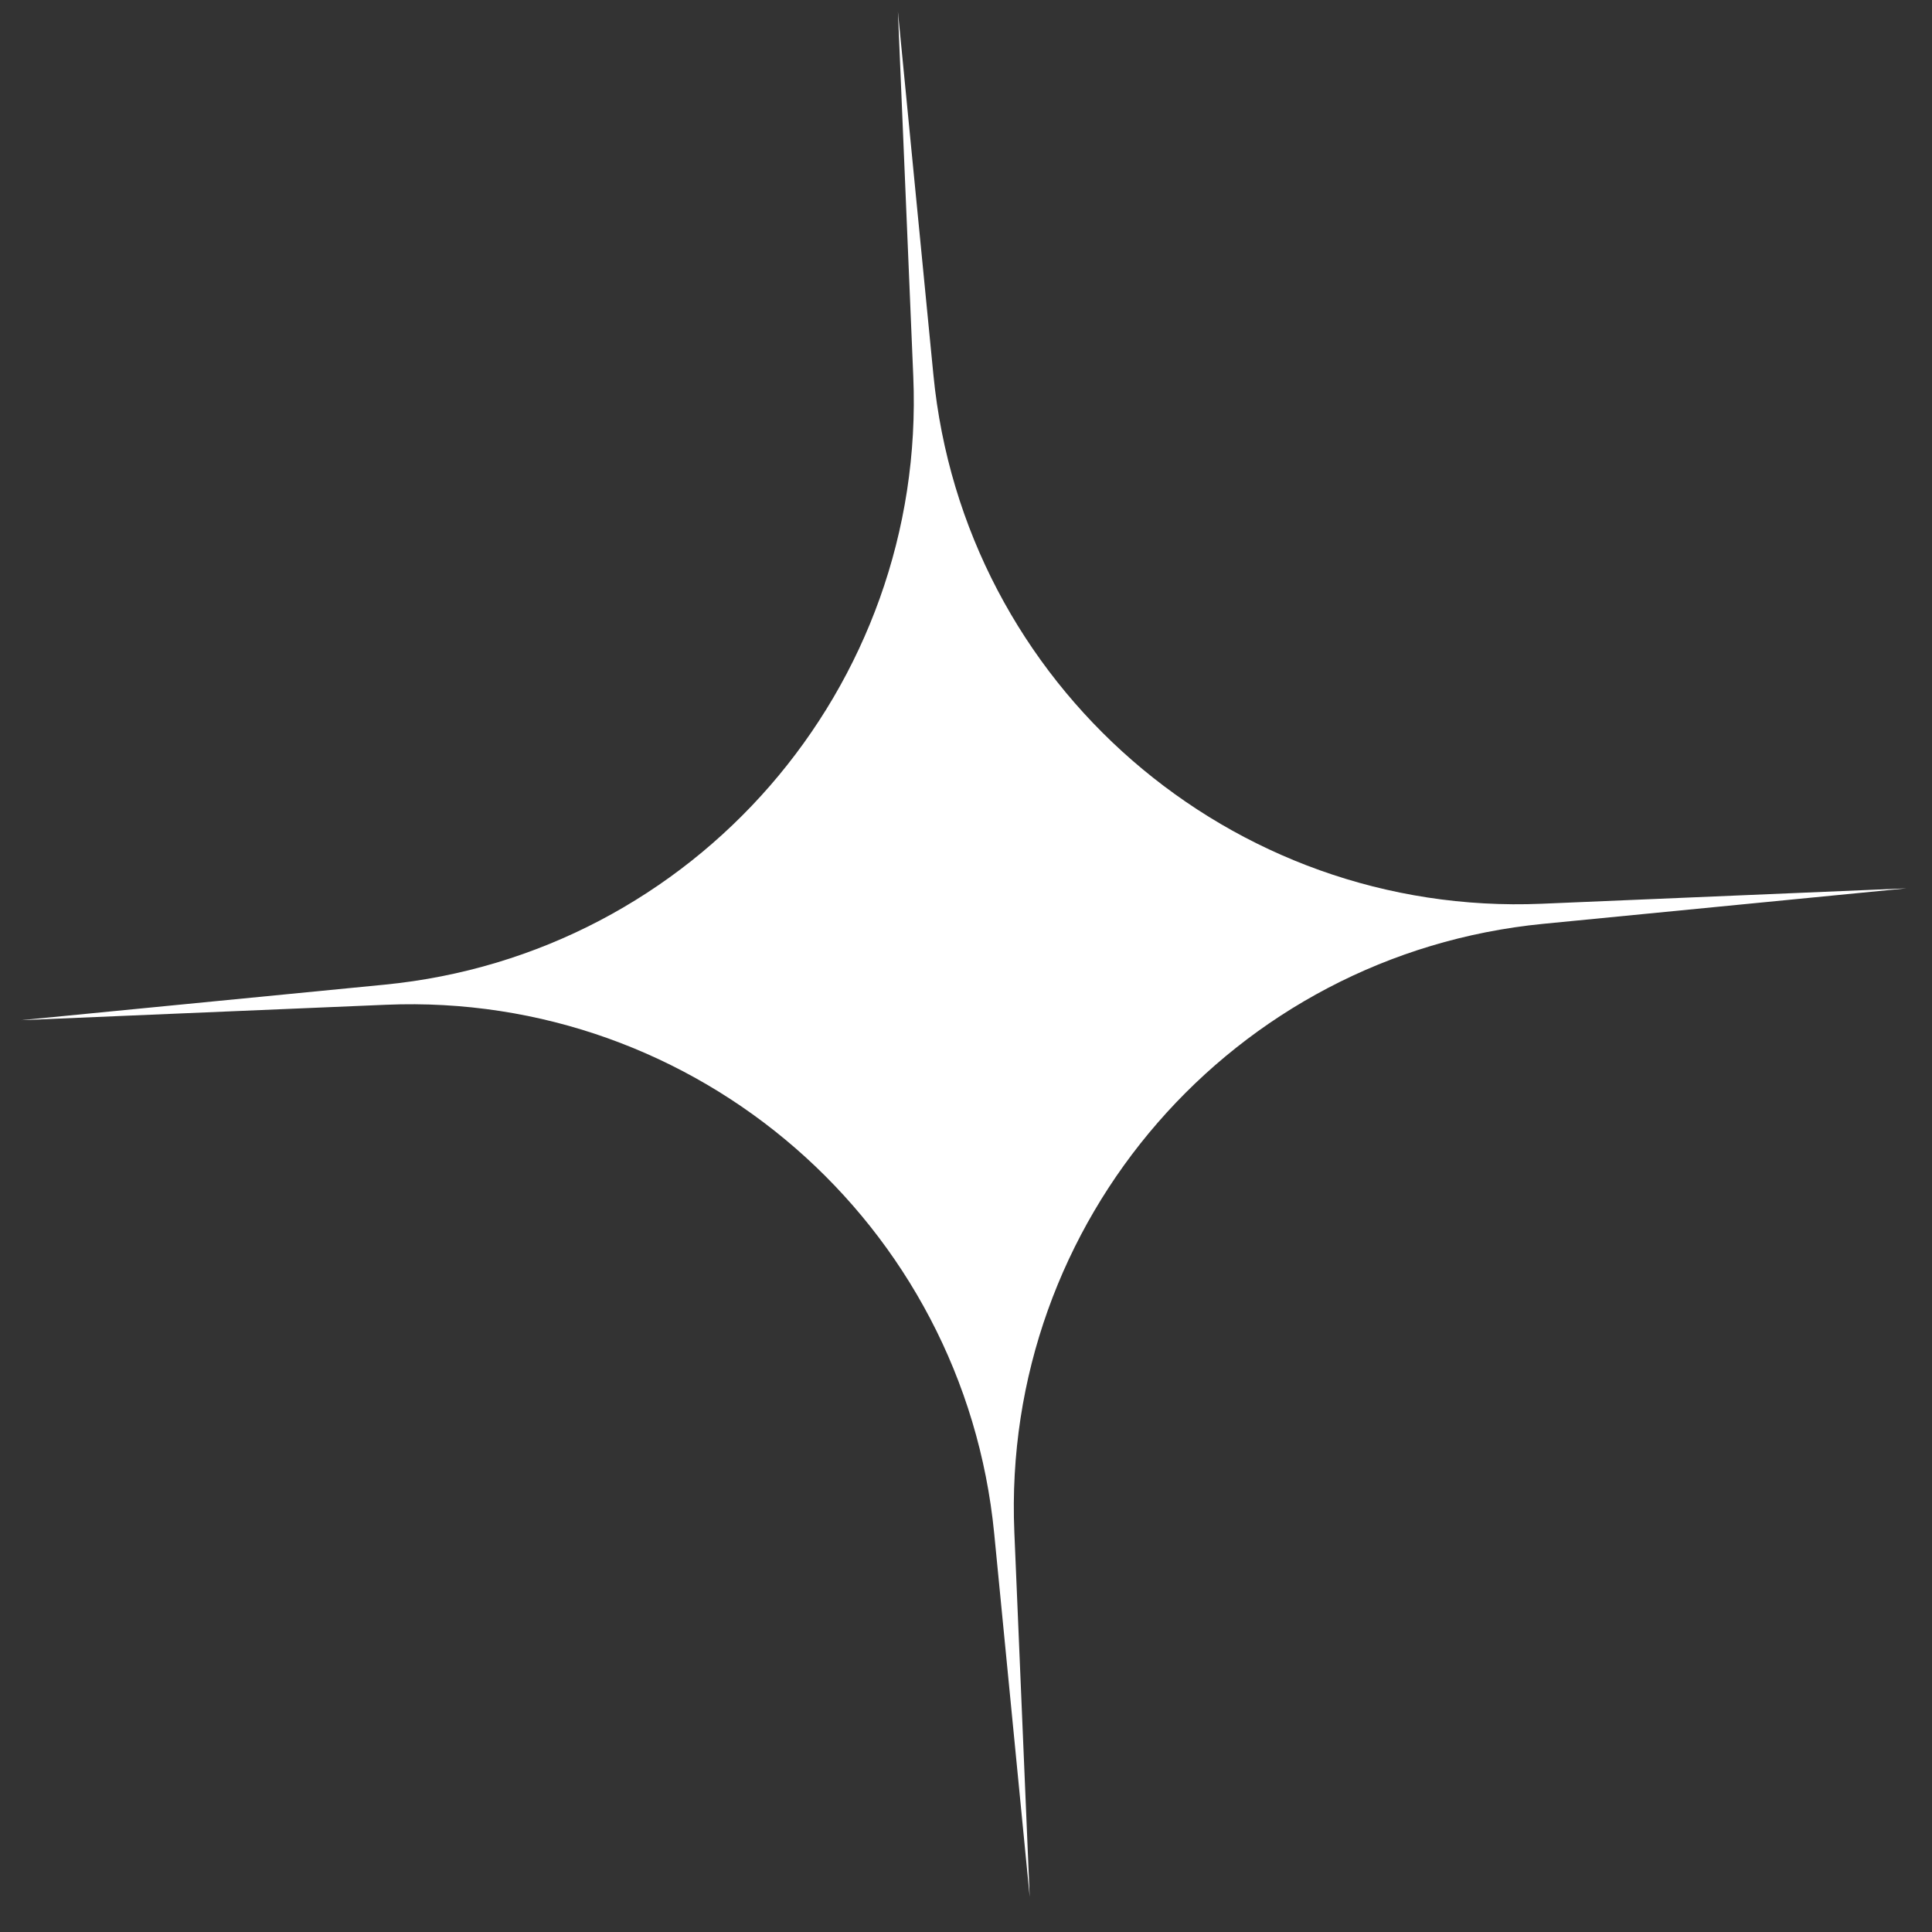 <svg width="45" height="45" viewBox="0 0 45 45" fill="none" xmlns="http://www.w3.org/2000/svg">
<rect x="0" y="0" width="45" height="45" fill="#333333" stroke="none"/>
<path d="M20.914 0.269L21.741 8.733C22.446 15.949 28.666 21.356 35.91 21.05L44.406 20.691L35.943 21.518C28.727 22.224 23.32 28.444 23.626 35.688L23.984 44.184L23.157 35.72C22.452 28.505 16.232 23.097 8.988 23.403L0.492 23.762L8.955 22.935C16.171 22.23 21.578 16.01 21.272 8.766L20.914 0.269Z" fill="white"/>
</svg>
